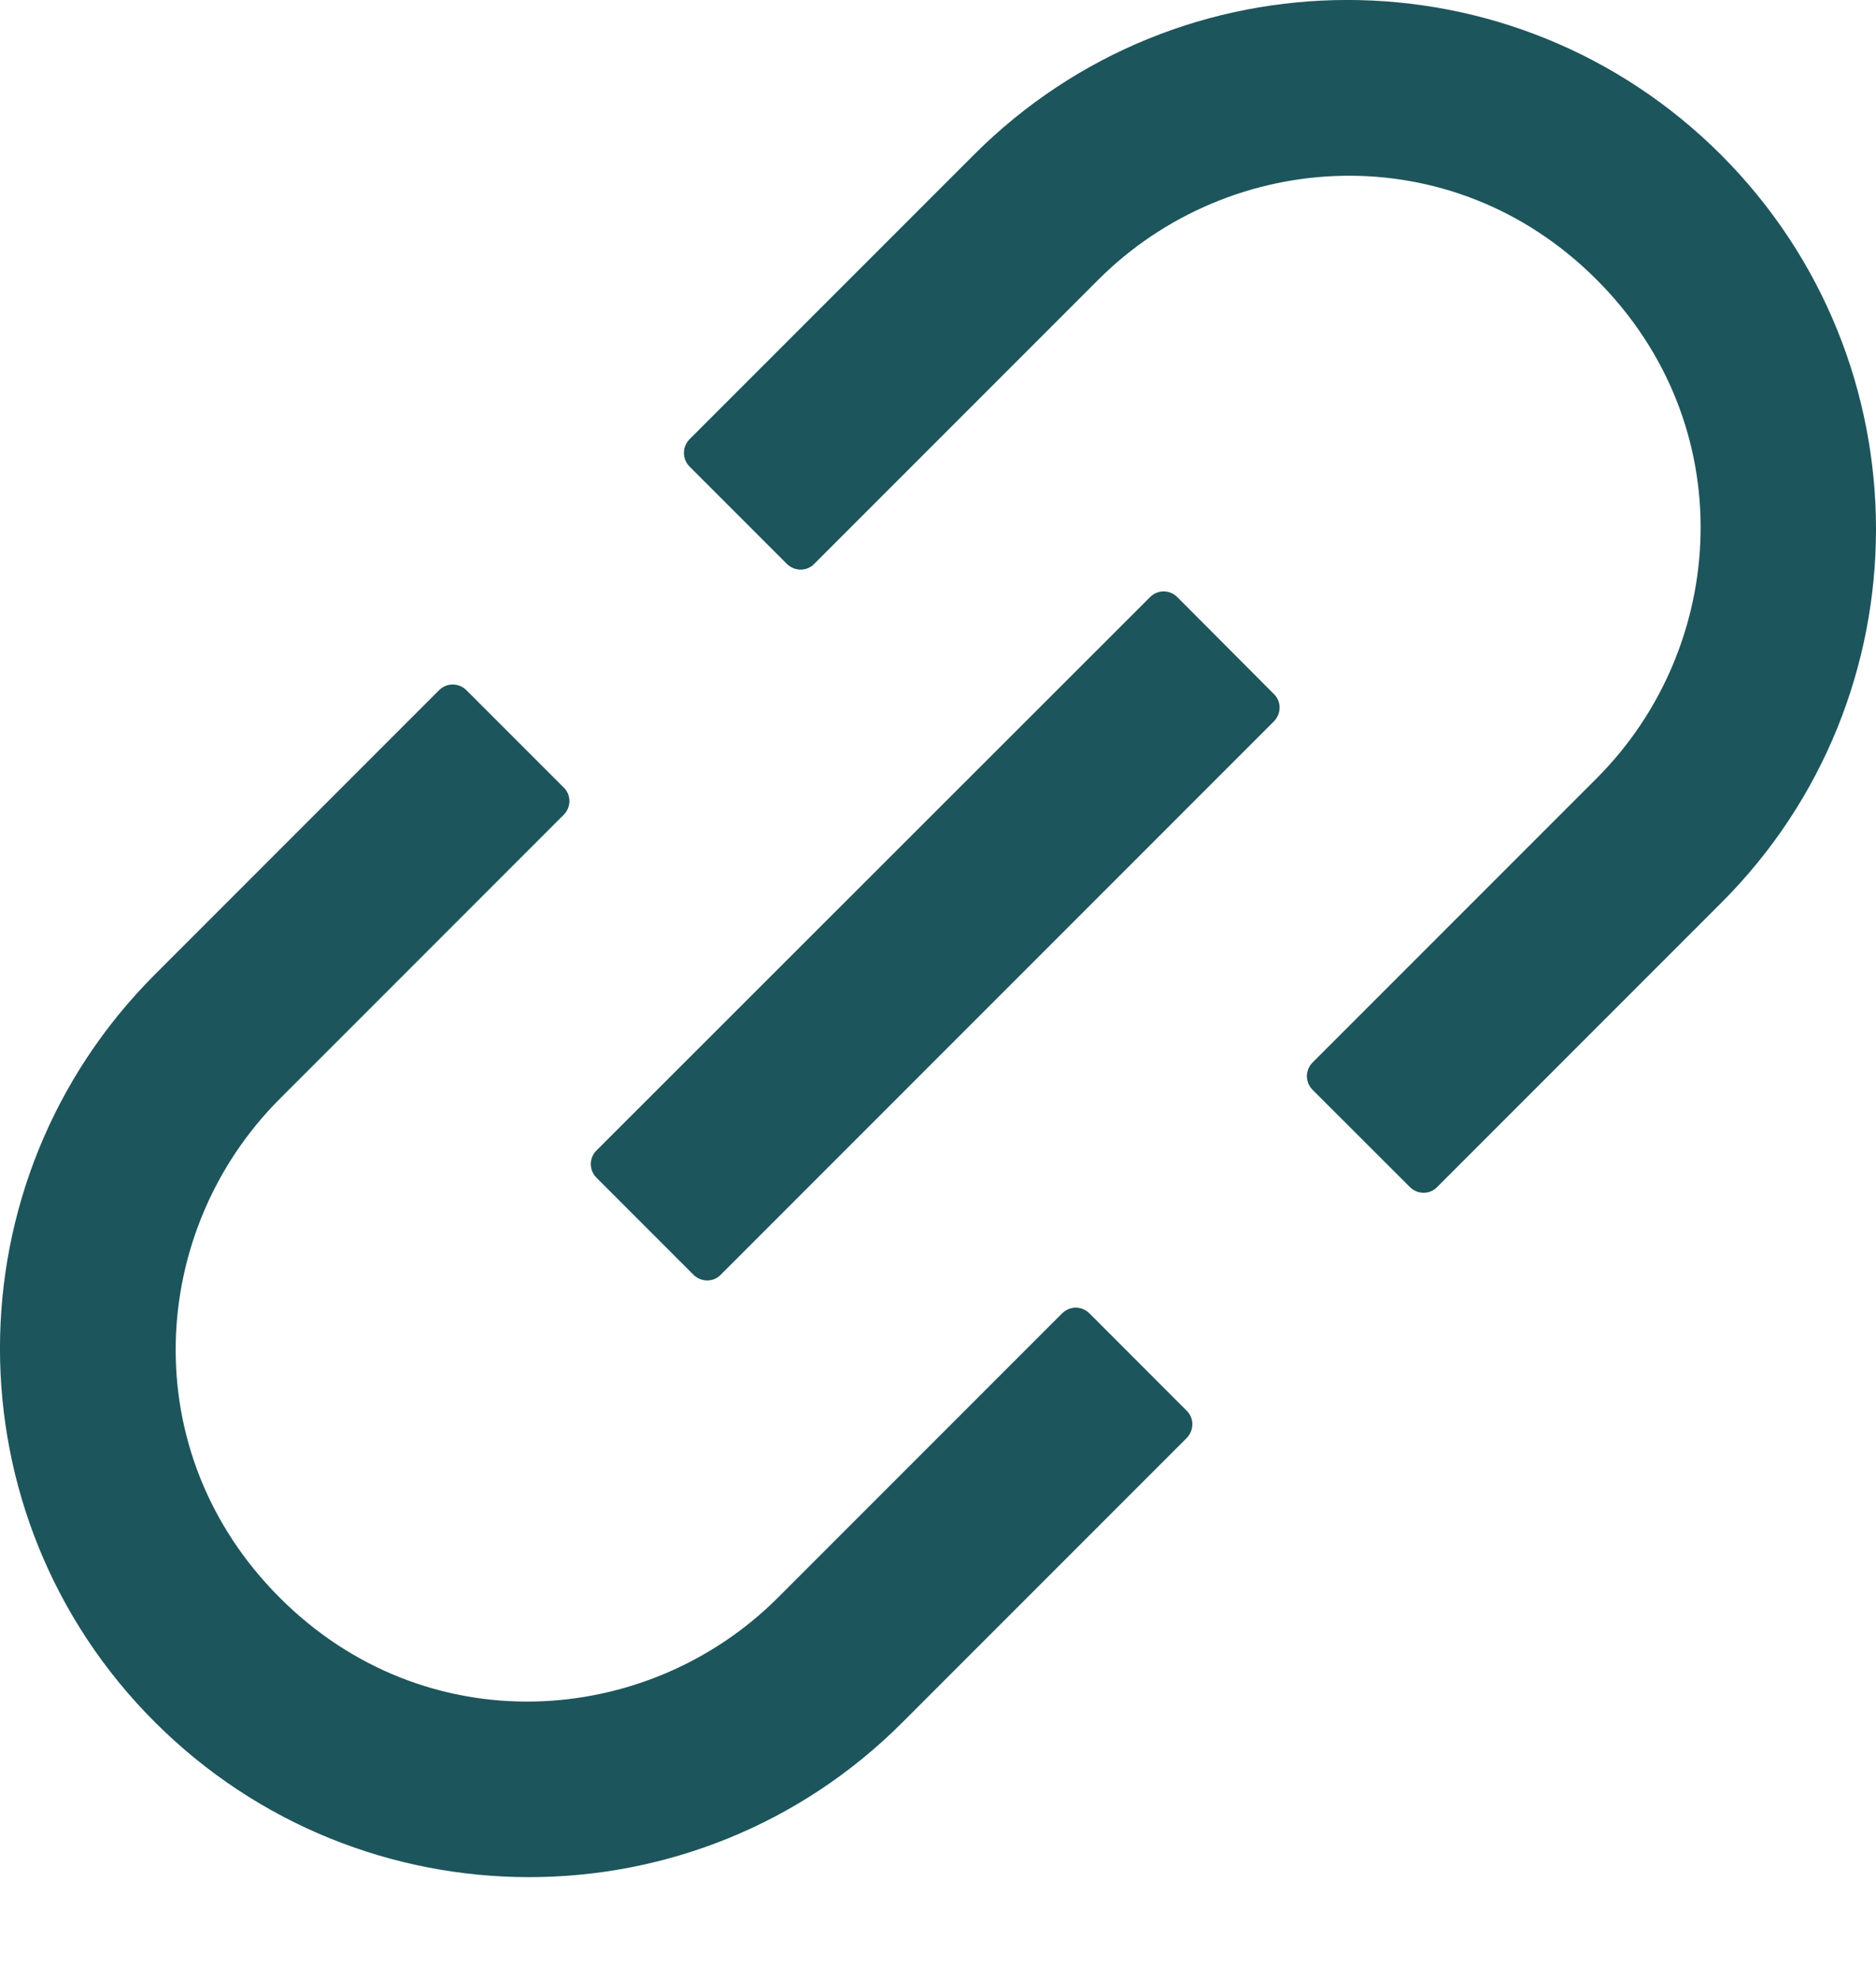 <svg width="18" height="19" viewBox="0 0 18 19" fill="none" xmlns="http://www.w3.org/2000/svg">
    <path
        d="M10.454 12.598C10.38 12.524 10.264 12.524 10.19 12.598L7.465 15.323C6.202 16.586 4.075 16.719 2.683 15.323C1.287 13.927 1.421 11.804 2.683 10.541L5.408 7.816C5.482 7.743 5.482 7.623 5.408 7.553L4.476 6.621C4.402 6.547 4.286 6.547 4.212 6.621L1.487 9.346C-0.496 11.329 -0.496 14.539 1.487 16.519C3.47 18.498 6.681 18.502 8.66 16.519L11.385 13.794C11.459 13.72 11.459 13.6 11.385 13.53L10.454 12.598ZM16.515 1.487C14.532 -0.496 11.322 -0.496 9.342 1.487L6.617 4.212C6.544 4.286 6.544 4.402 6.617 4.476L7.549 5.408C7.623 5.482 7.743 5.482 7.813 5.408L10.538 2.683C11.8 1.421 13.927 1.287 15.32 2.683C16.716 4.079 16.582 6.202 15.32 7.465L12.595 10.19C12.521 10.264 12.521 10.38 12.595 10.454L13.527 11.385C13.6 11.459 13.72 11.459 13.79 11.385L16.515 8.66C18.495 6.681 18.495 3.47 16.515 1.487ZM11.297 5.728C11.223 5.654 11.107 5.654 11.034 5.728L5.724 11.034C5.65 11.107 5.65 11.223 5.724 11.297L6.653 12.226C6.726 12.3 6.846 12.3 6.916 12.226L12.222 6.92C12.296 6.846 12.296 6.726 12.222 6.656L11.297 5.728Z"
        fill="#1D555C" />
</svg>